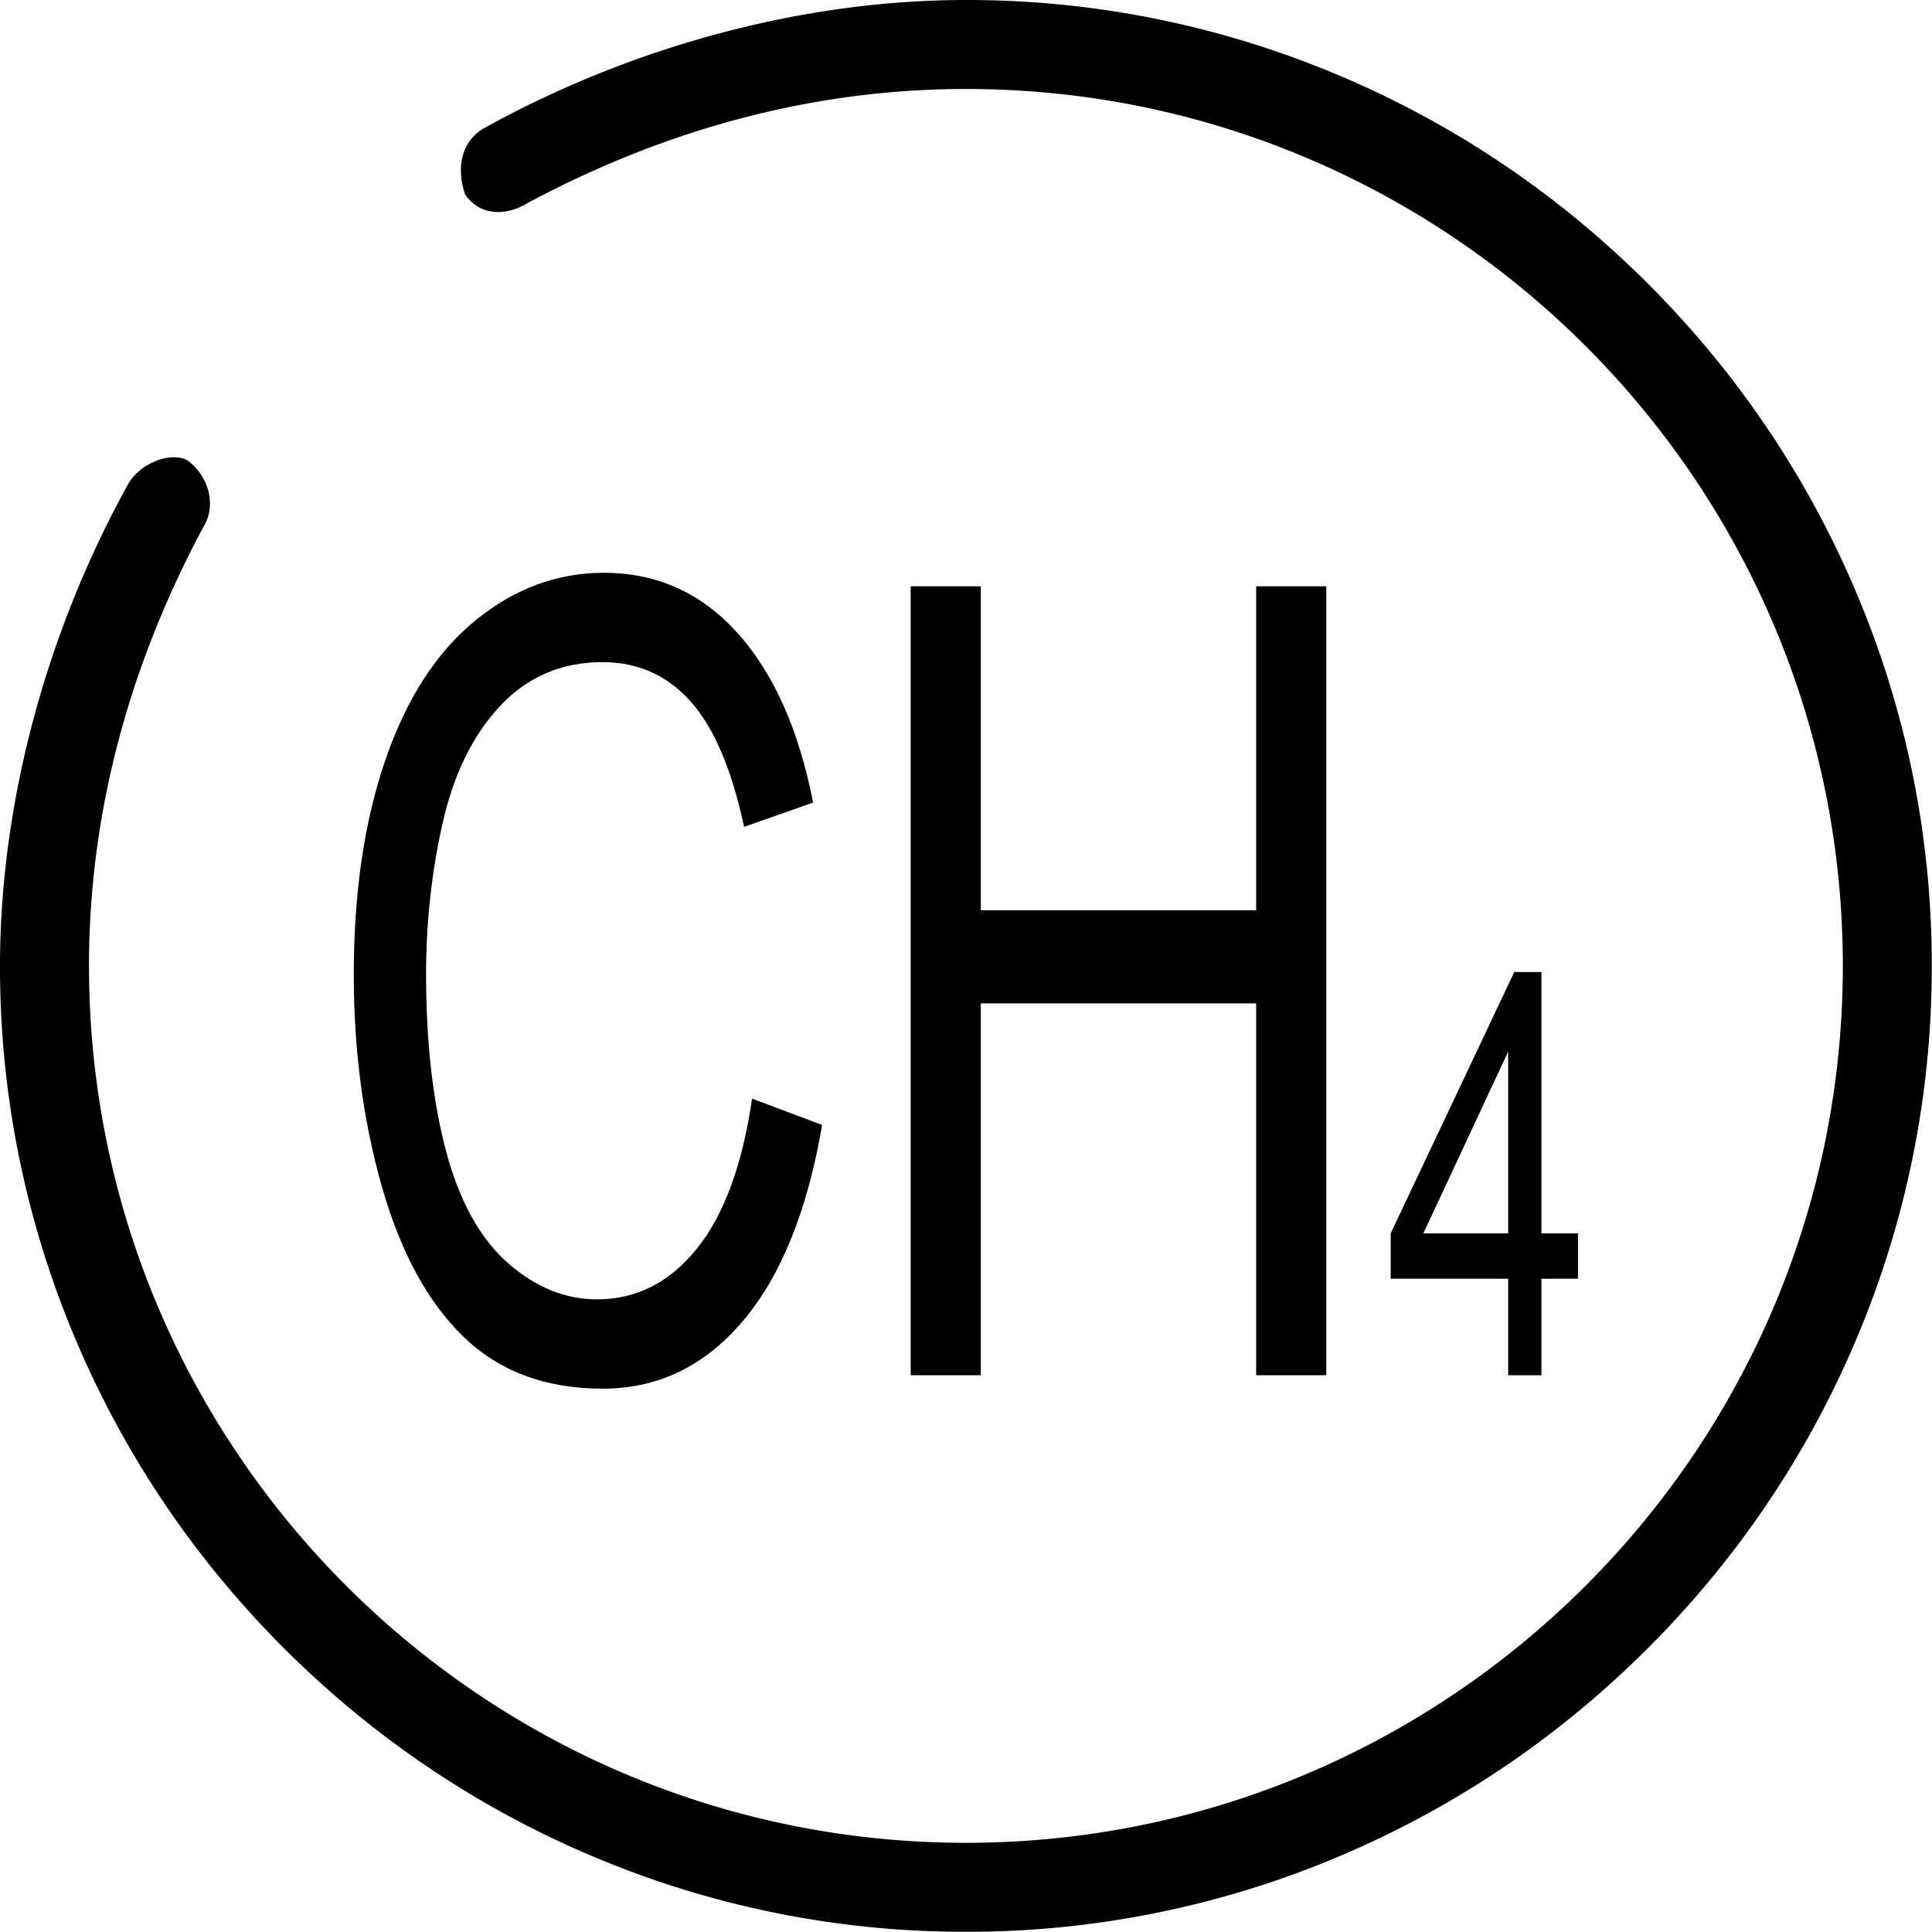 <?xml version="1.0" standalone="no"?><!DOCTYPE svg PUBLIC "-//W3C//DTD SVG 1.1//EN" "http://www.w3.org/Graphics/SVG/1.1/DTD/svg11.dtd">
<svg t="1515467283739" class="icon" style="" viewBox="0 0 1024 1024" version="1.1" xmlns="http://www.w3.org/2000/svg" p-id="20472" xmlns:xlink="http://www.w3.org/1999/xlink" width="100" height="100">
	<defs>
		<style type="text/css"></style>
	</defs>
	<path d="M511.953 1023.897a505.462 505.462 0 0 1-198.724-40.381c-60.914-25.881-115.693-62.891-162.825-110.023-47.131-47.131-84.141-101.902-110.023-162.825a505.462 505.462 0 0 1-40.381-198.724c0-85.709 24.227-176.592 68.224-255.929 4.891-7.923 14.957-13.657 23.999-13.657 1.819 0 5.246 0.276 7.679 2.095 9.774 7.333 15.422 22.353 7.955 34.797l-0.276 0.457-0.252 0.473C67.413 355.019 47.171 433.009 47.171 511.945c0 256.283 208.499 464.782 464.782 464.782s464.782-208.499 464.782-464.782-208.499-464.782-464.782-464.782c-78.943 0-156.925 20.242-231.781 60.166l-0.465 0.252-0.449 0.268c-4.938 2.961-10.192 4.529-15.209 4.529-7.293 0-13.342-3.229-17.532-9.349-3.922-11.192-3.71-26.692 9.499-34.805 79.329-43.996 170.212-68.224 255.929-68.224a505.431 505.431 0 0 1 198.724 40.381c60.907 25.873 115.693 62.891 162.825 110.023 47.123 47.123 84.141 101.902 110.023 162.825 26.795 63.073 40.381 129.934 40.381 198.724s-13.586 135.66-40.381 198.724c-25.881 60.914-62.891 115.693-110.023 162.825-47.131 47.131-101.91 84.141-162.825 110.023a505.525 505.525 0 0 1-198.716 40.373z" p-id="20473"></path>
	<path d="M369.299 661.876c-14.429 17.879-32.056 26.811-52.865 26.811-17.115 0-33.009-6.561-47.698-19.683-14.681-13.114-25.503-32.946-32.466-59.473-6.963-26.527-10.444-57.575-10.444-93.128 0-27.567 2.938-54.338 8.813-80.298 5.876-25.96 16.06-46.635 30.552-62.041 14.492-15.406 32.529-23.109 54.109-23.109 18.769 0 34.348 6.939 46.737 20.825 12.389 13.886 21.833 36.041 28.346 66.459l36.585-12.838c-7.538-38.601-20.88-68.554-40.035-89.852s-42.783-31.954-70.87-31.954c-24.778 0-47.47 8.412-68.09 25.251-20.628 16.831-36.522 41.46-47.698 73.879-11.176 32.426-16.761 70.397-16.761 113.953 0 39.932 4.946 77.297 14.847 112.094 9.892 34.805 24.322 61.379 43.288 79.731 18.966 18.352 43.579 27.519 73.839 27.519 29.236 0 53.983-11.932 74.217-35.797 20.234-23.857 34.254-58.52 42.043-103.966L398.607 582.287c-5.112 35.191-14.878 61.718-29.307 79.589z m296.499-179.42h-145.946V310.739h-37.16v418.163h37.16V531.8h145.946v197.102h37.16V310.739h-37.16v171.717z m151.191 171.228V515.19h-14.39l-65.491 138.495v24.062h62.261v51.164h17.619v-51.164h19.383v-24.062h-19.383z m-17.619 0h-44.934l44.934-96.357v96.357z" p-id="20474"></path>
</svg>